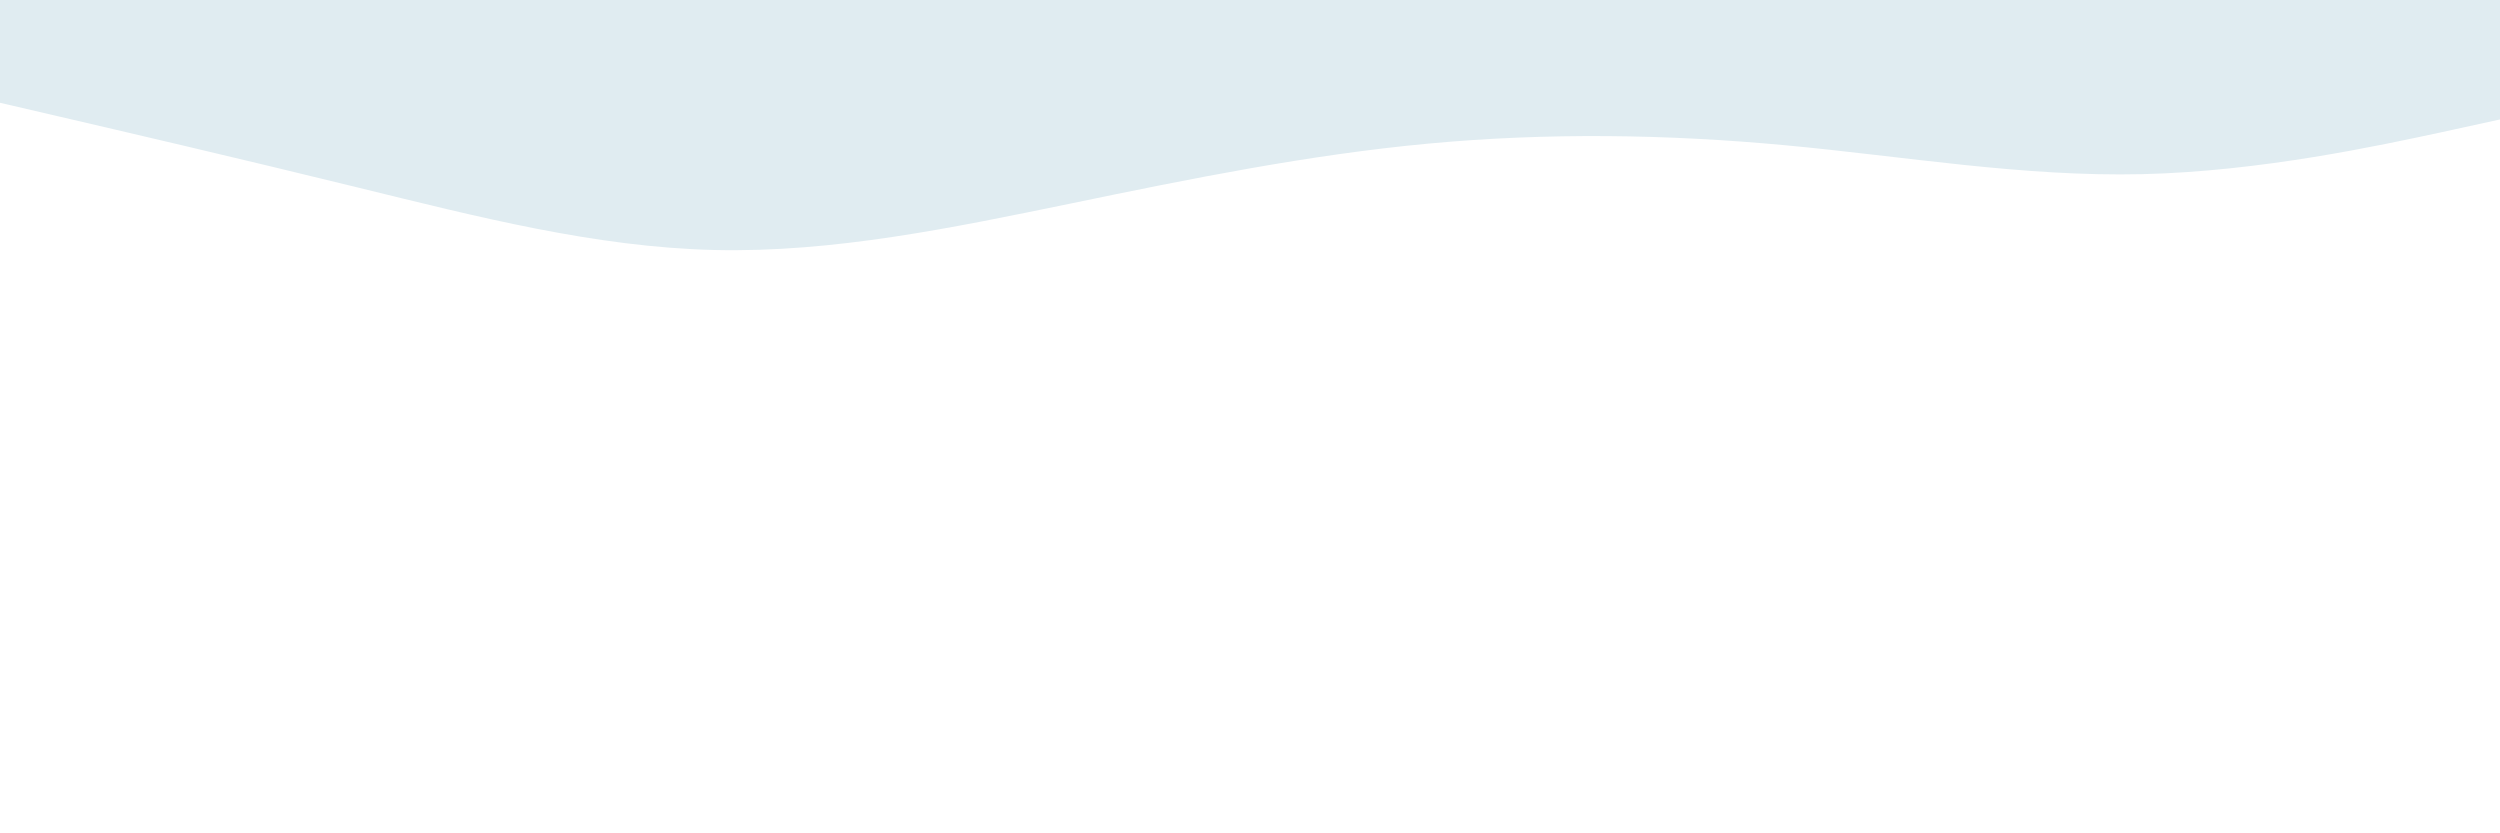 <svg id="visual" viewBox="0 0 900 300" width="900" height="300" xmlns="http://www.w3.org/2000/svg" xmlns:xlink="http://www.w3.org/1999/xlink" version="1.1"><path d="M0 37L21.5 42C43 47 86 57 128.8 67.5C171.7 78 214.3 89 257.2 90C300 91 343 82 385.8 73.2C428.7 64.3 471.3 55.7 514.2 51.7C557 47.7 600 48.3 642.8 52.3C685.7 56.3 728.3 63.7 771.2 62.7C814 61.7 857 52.3 878.5 47.7L900 43L900 0L878.5 0C857 0 814 0 771.2 0C728.3 0 685.7 0 642.8 0C600 0 557 0 514.2 0C471.3 0 428.7 0 385.8 0C343 0 300 0 257.2 0C214.3 0 171.7 0 128.8 0C86 0 43 0 21.5 0L0 0Z" fill="#E0ECF1" stroke-linecap="round" stroke-linejoin="miter"></path></svg>